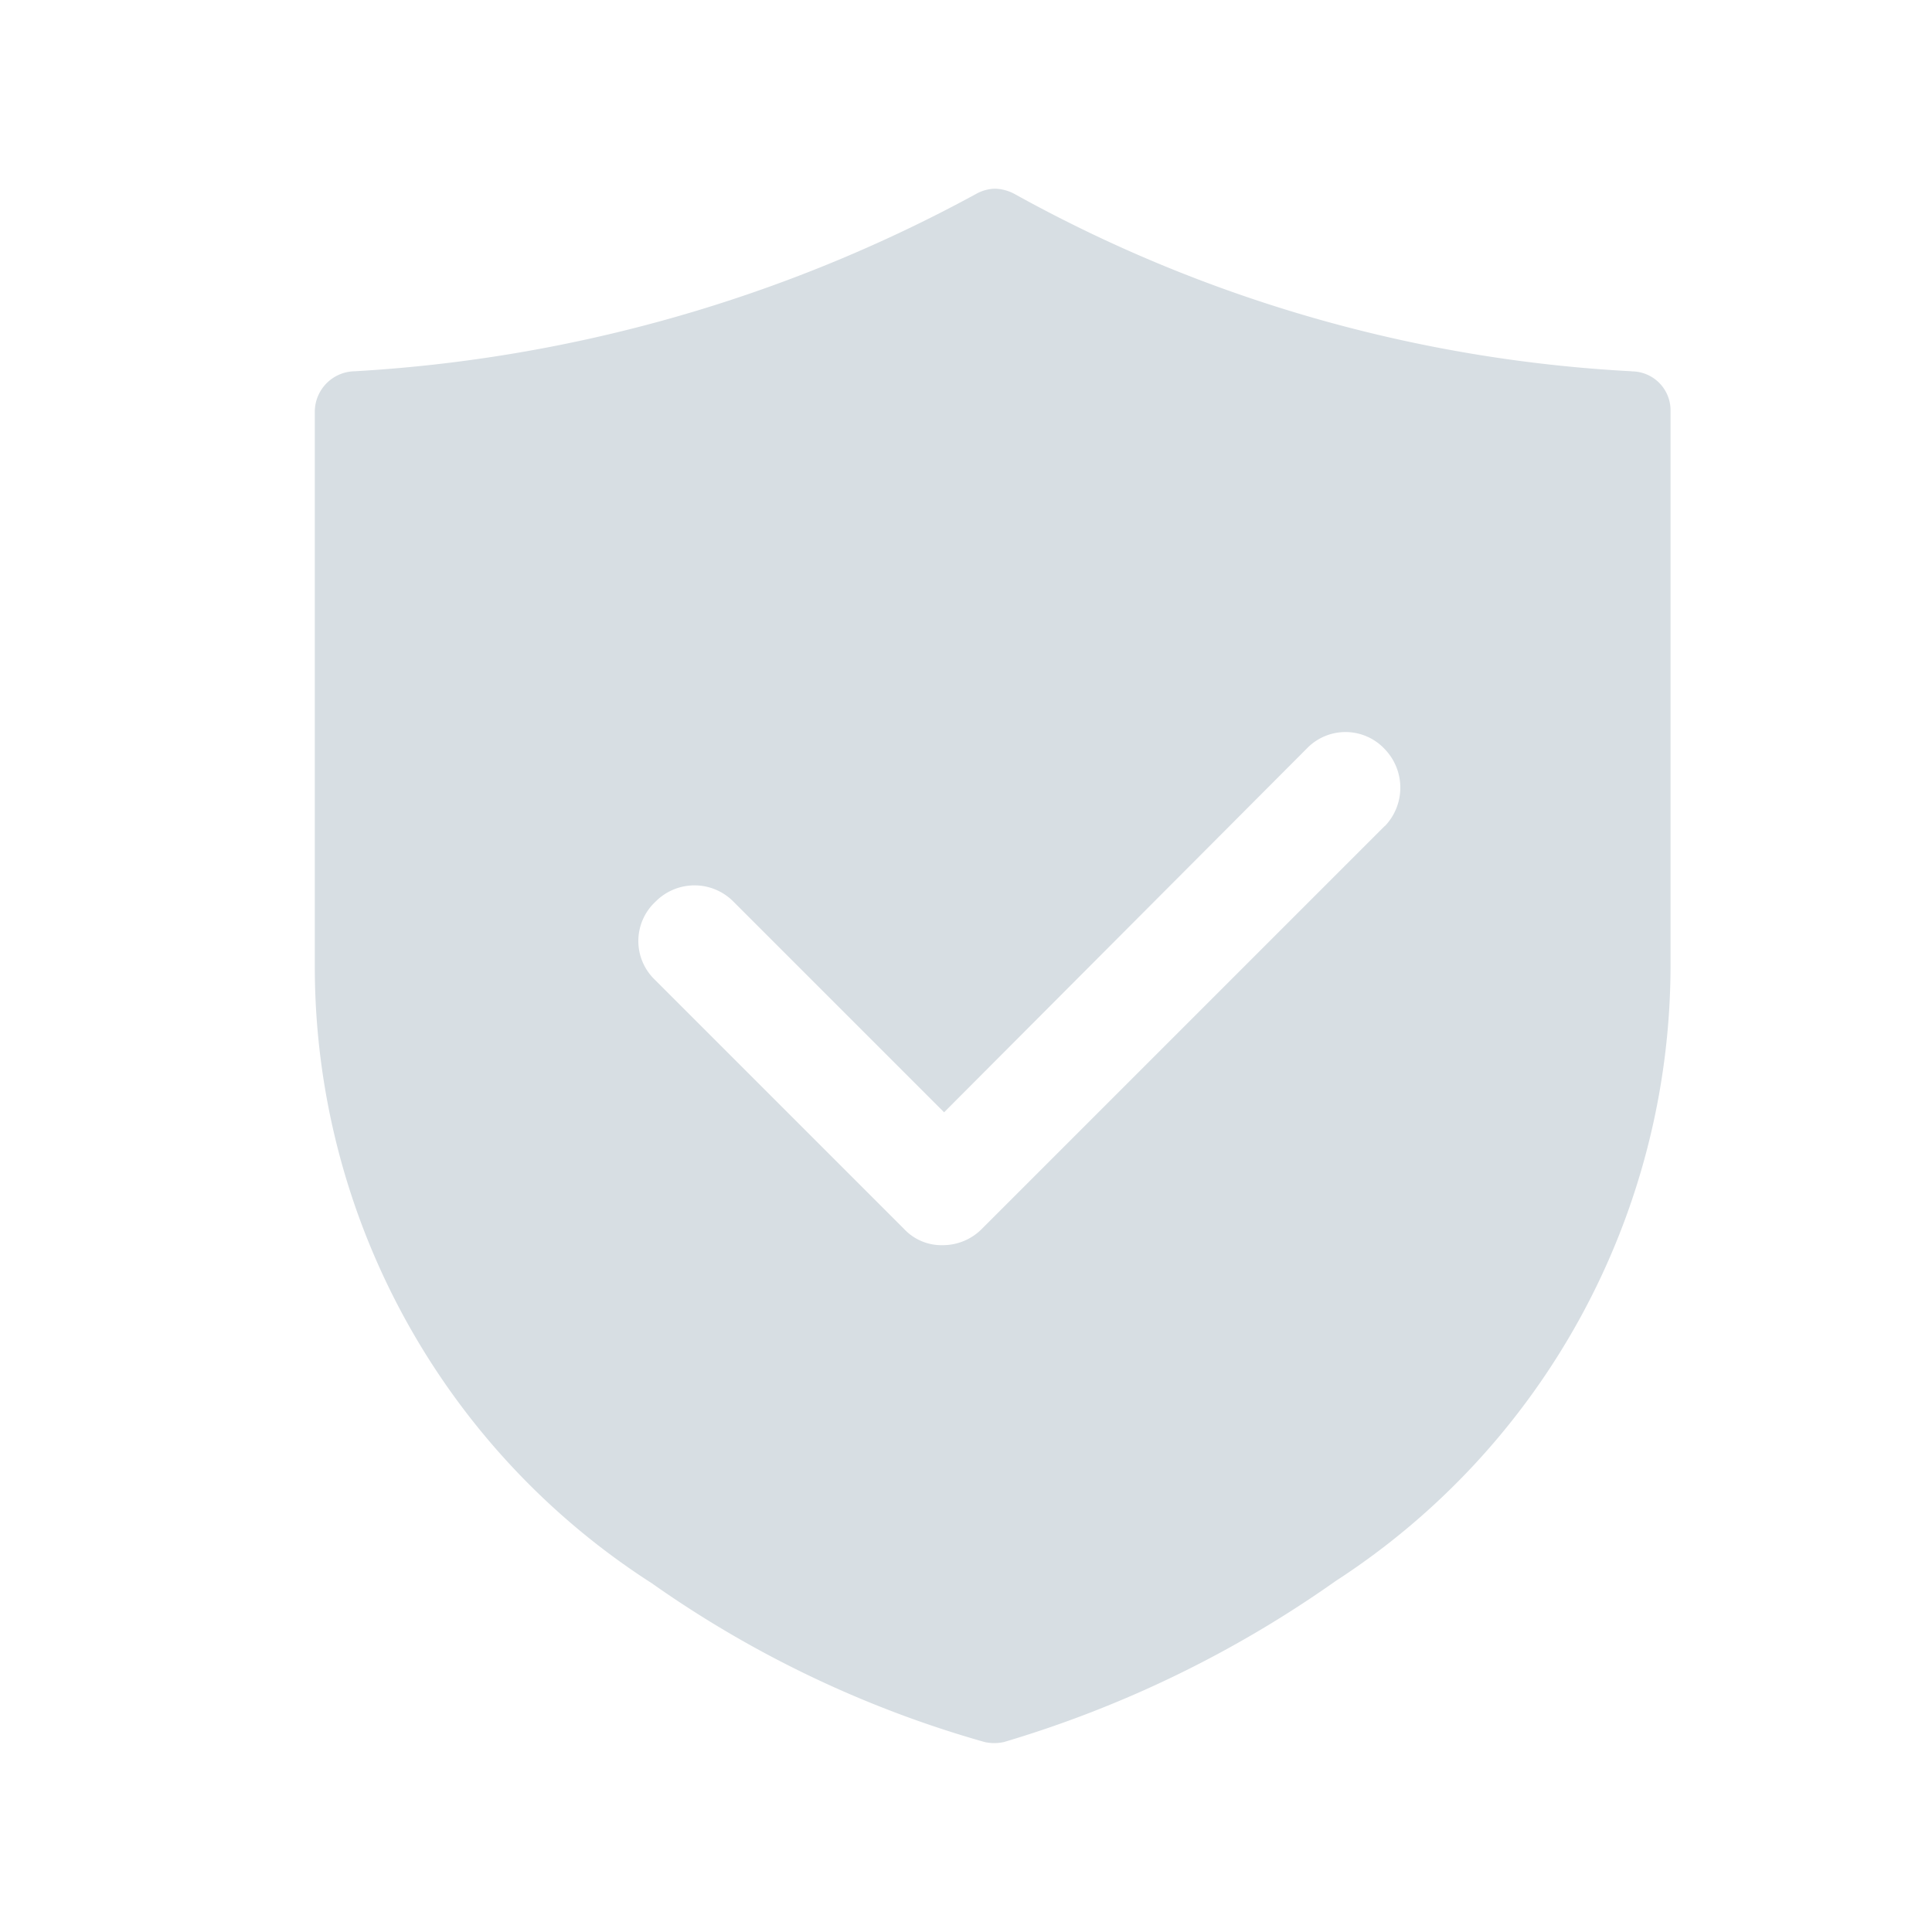 <svg xmlns="http://www.w3.org/2000/svg" xmlns:xlink="http://www.w3.org/1999/xlink" width="18" height="18" viewBox="0 0 18 18"><defs><style>.a,.c{fill:#d7dee3;}.a{stroke:#707070;}.b{clip-path:url(#a);}</style><clipPath id="a"><rect class="a" width="18" height="18" transform="translate(0 0)"/></clipPath></defs><g class="b"><path class="c" d="M158.431,94.27a13.3,13.3,0,0,1-5.747-1.651.41.41,0,0,0-.181-.05.377.377,0,0,0-.181.05,13.75,13.75,0,0,1-5.787,1.651.378.378,0,0,0-.372.372v5.193a6.827,6.827,0,0,0,3.14,5.727,10.193,10.193,0,0,0,3.1,1.479.413.413,0,0,0,.181,0,10.555,10.555,0,0,0,3.09-1.5,6.839,6.839,0,0,0,3.12-5.716V94.643a.363.363,0,0,0-.362-.372Zm-2.3,4.237-3.754,3.754a.511.511,0,0,1-.362.151.478.478,0,0,1-.362-.151l-2.325-2.325a.5.5,0,0,1,.01-.725.51.51,0,0,1,.725,0l1.963,1.963,3.382-3.392a.5.5,0,0,1,.725.01.517.517,0,0,1,0,.715Z" transform="translate(-143.23 -90.811)"/></g></svg>